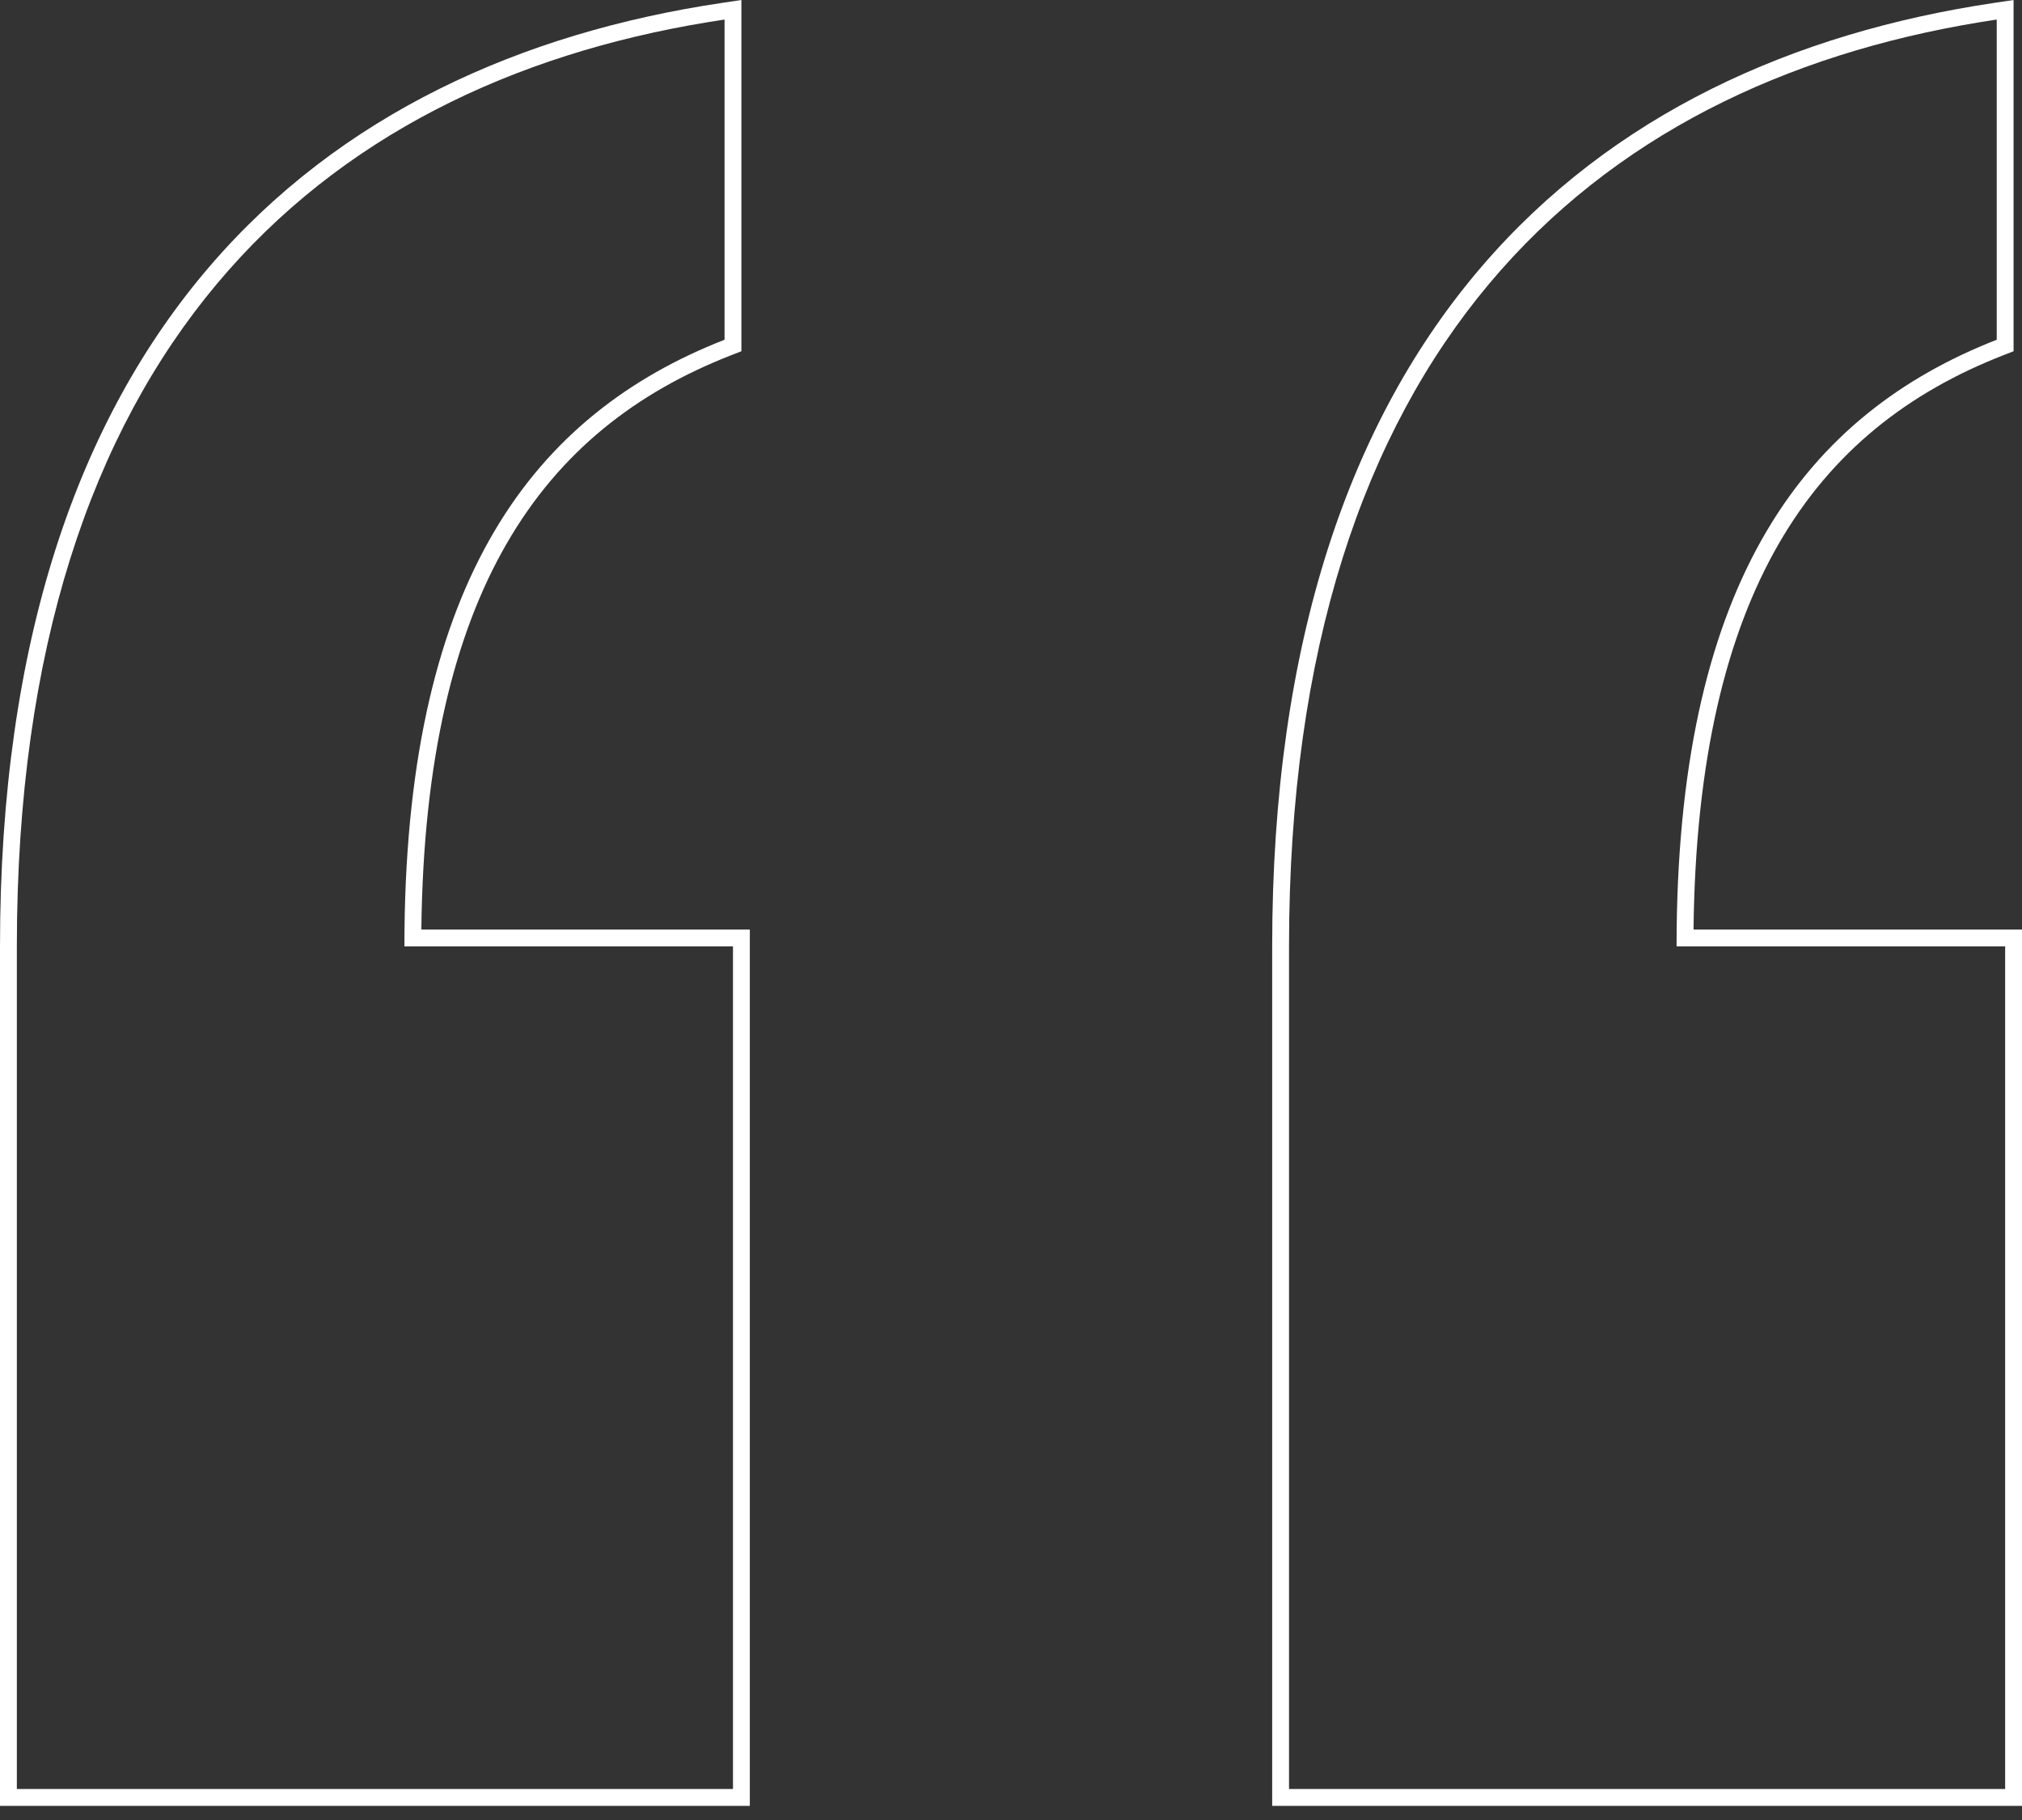 <svg width="120" height="108" viewBox="0 0 120 108" fill="none" xmlns="http://www.w3.org/2000/svg">
<rect x="0" y="0" width="120" height="108" fill="#333333" stroke="none"/>
<path fill-rule="evenodd" clip-rule="evenodd" d="M0 107.16V56.16C0 37.989 4.671 24.861 12.429 15.822C20.185 6.783 30.929 1.947 42.853 0.171L44 0V20.843L43.364 21.091C37.795 23.271 33.237 26.758 30.054 32.284C26.959 37.657 25.119 45.033 25.006 55.16H44.5V107.16H0ZM24.006 55.16C24.235 34.349 31.68 24.59 43 20.16V1.16C42.666 1.21 42.332 1.262 42 1.317C18.977 5.105 1 20.672 1 56.16V106.16H43.5V56.16H24C24 55.824 24.002 55.491 24.006 55.16ZM75.5 107.16V56.16C75.5 37.989 80.171 24.861 87.929 15.822C95.685 6.783 106.429 1.947 118.353 0.171L119.5 0V20.843L118.864 21.091C113.295 23.271 108.738 26.758 105.554 32.284C102.459 37.657 100.619 45.033 100.506 55.16H120V107.16H75.5ZM99.505 55.16C99.736 34.349 107.18 24.59 118.5 20.16V1.16C118.166 1.21 117.832 1.262 117.5 1.317C94.477 5.105 76.5 20.672 76.5 56.16V106.16H119V56.16H99.5C99.5 55.824 99.502 55.491 99.505 55.16Z" fill="white"/>
</svg>

